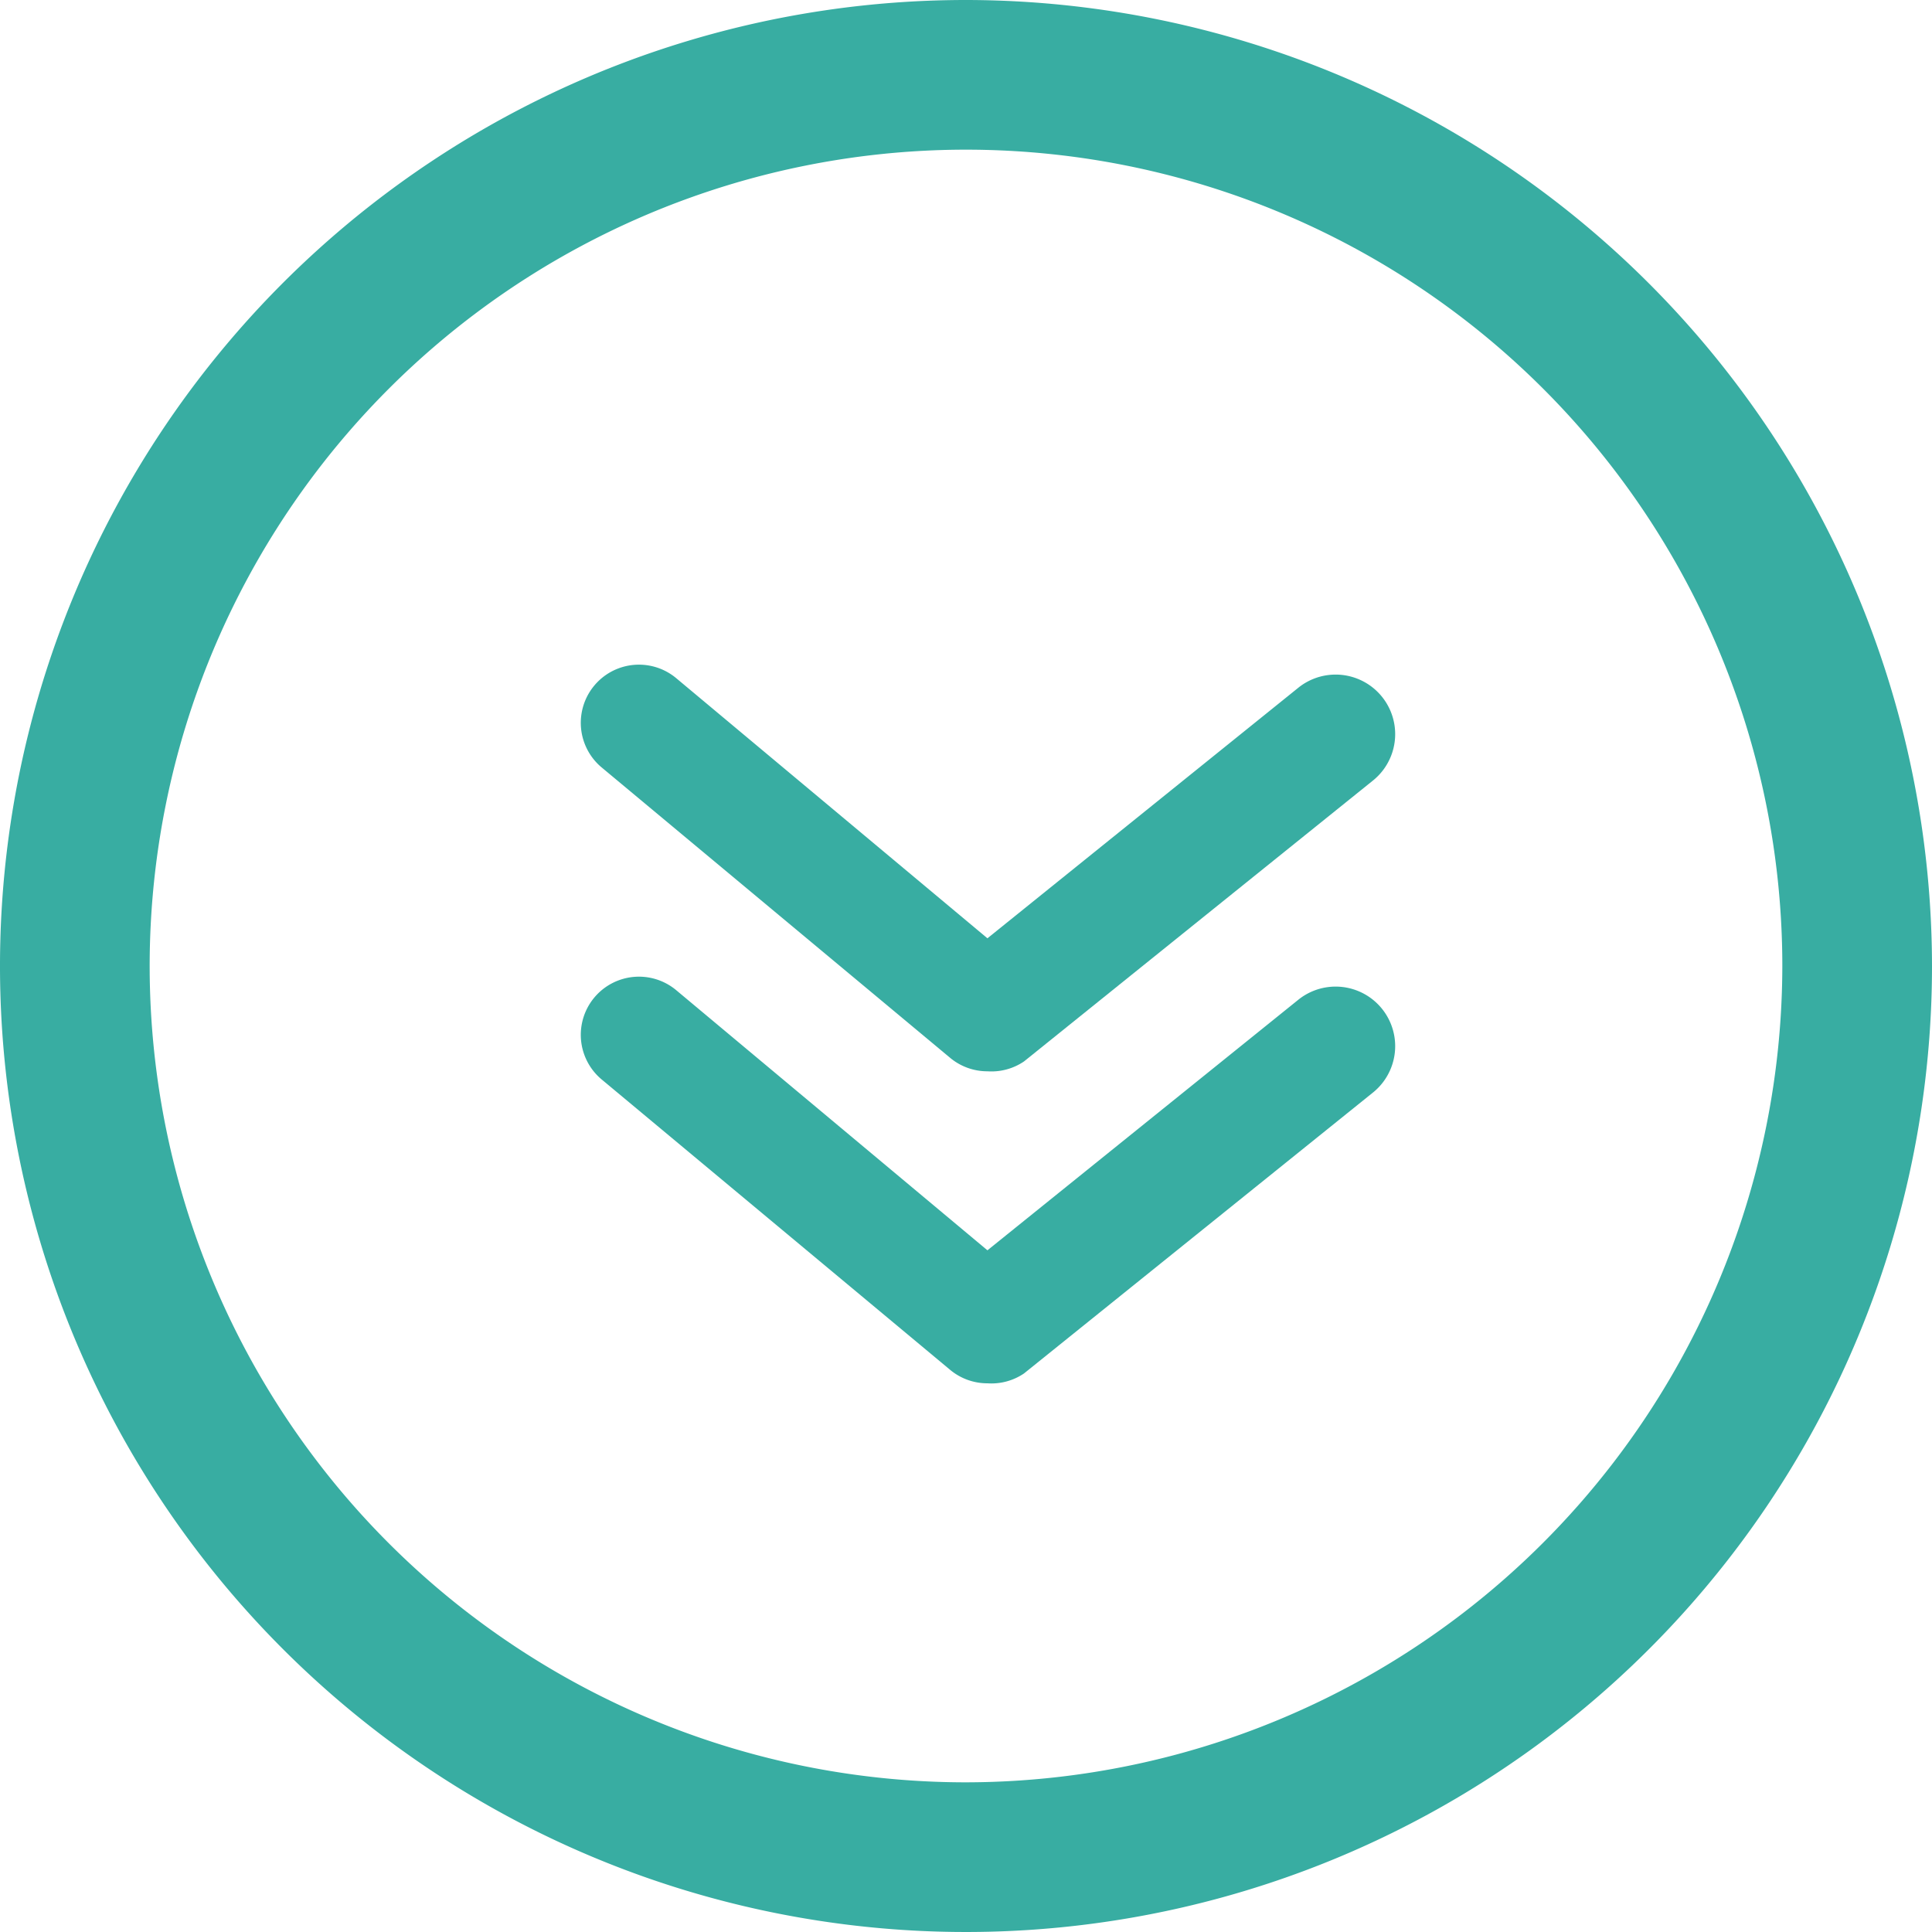 <svg xmlns="http://www.w3.org/2000/svg" width="33.264" height="33.264" viewBox="0 0 33.264 33.264">
  <g id="Group_4960" data-name="Group 4960" transform="translate(-1521 -672)">
    <path id="Path_9211" data-name="Path 9211" d="M12,16a1,1,0,0,1-.64-.23l-6-5A1,1,0,0,1,6.64,9.23L12,13.71l5.36-4.32A1.025,1.025,0,1,1,18.63,11l-6,4.83A1,1,0,0,1,12,16Z" transform="translate(1526.001 679.817)" fill="#38ada2"/>
    <path id="Path_9214" data-name="Path 9214" d="M12,16a1,1,0,0,1-.64-.23l-6-5A1,1,0,0,1,6.64,9.23L12,13.71l5.36-4.32A1.025,1.025,0,1,1,18.63,11l-6,4.83A1,1,0,0,1,12,16Z" transform="translate(1526.001 674.445)" fill="#38ada2"/>
    <path id="Path_9213" data-name="Path 9213" d="M16.632,0A16.632,16.632,0,1,0,33.264,16.632,16.65,16.65,0,0,0,16.632,0Zm0,30.687A14.055,14.055,0,1,1,30.687,16.632,14.072,14.072,0,0,1,16.632,30.687Z" transform="translate(1521 672)" fill="#38ada2"/>
  </g>
</svg>
